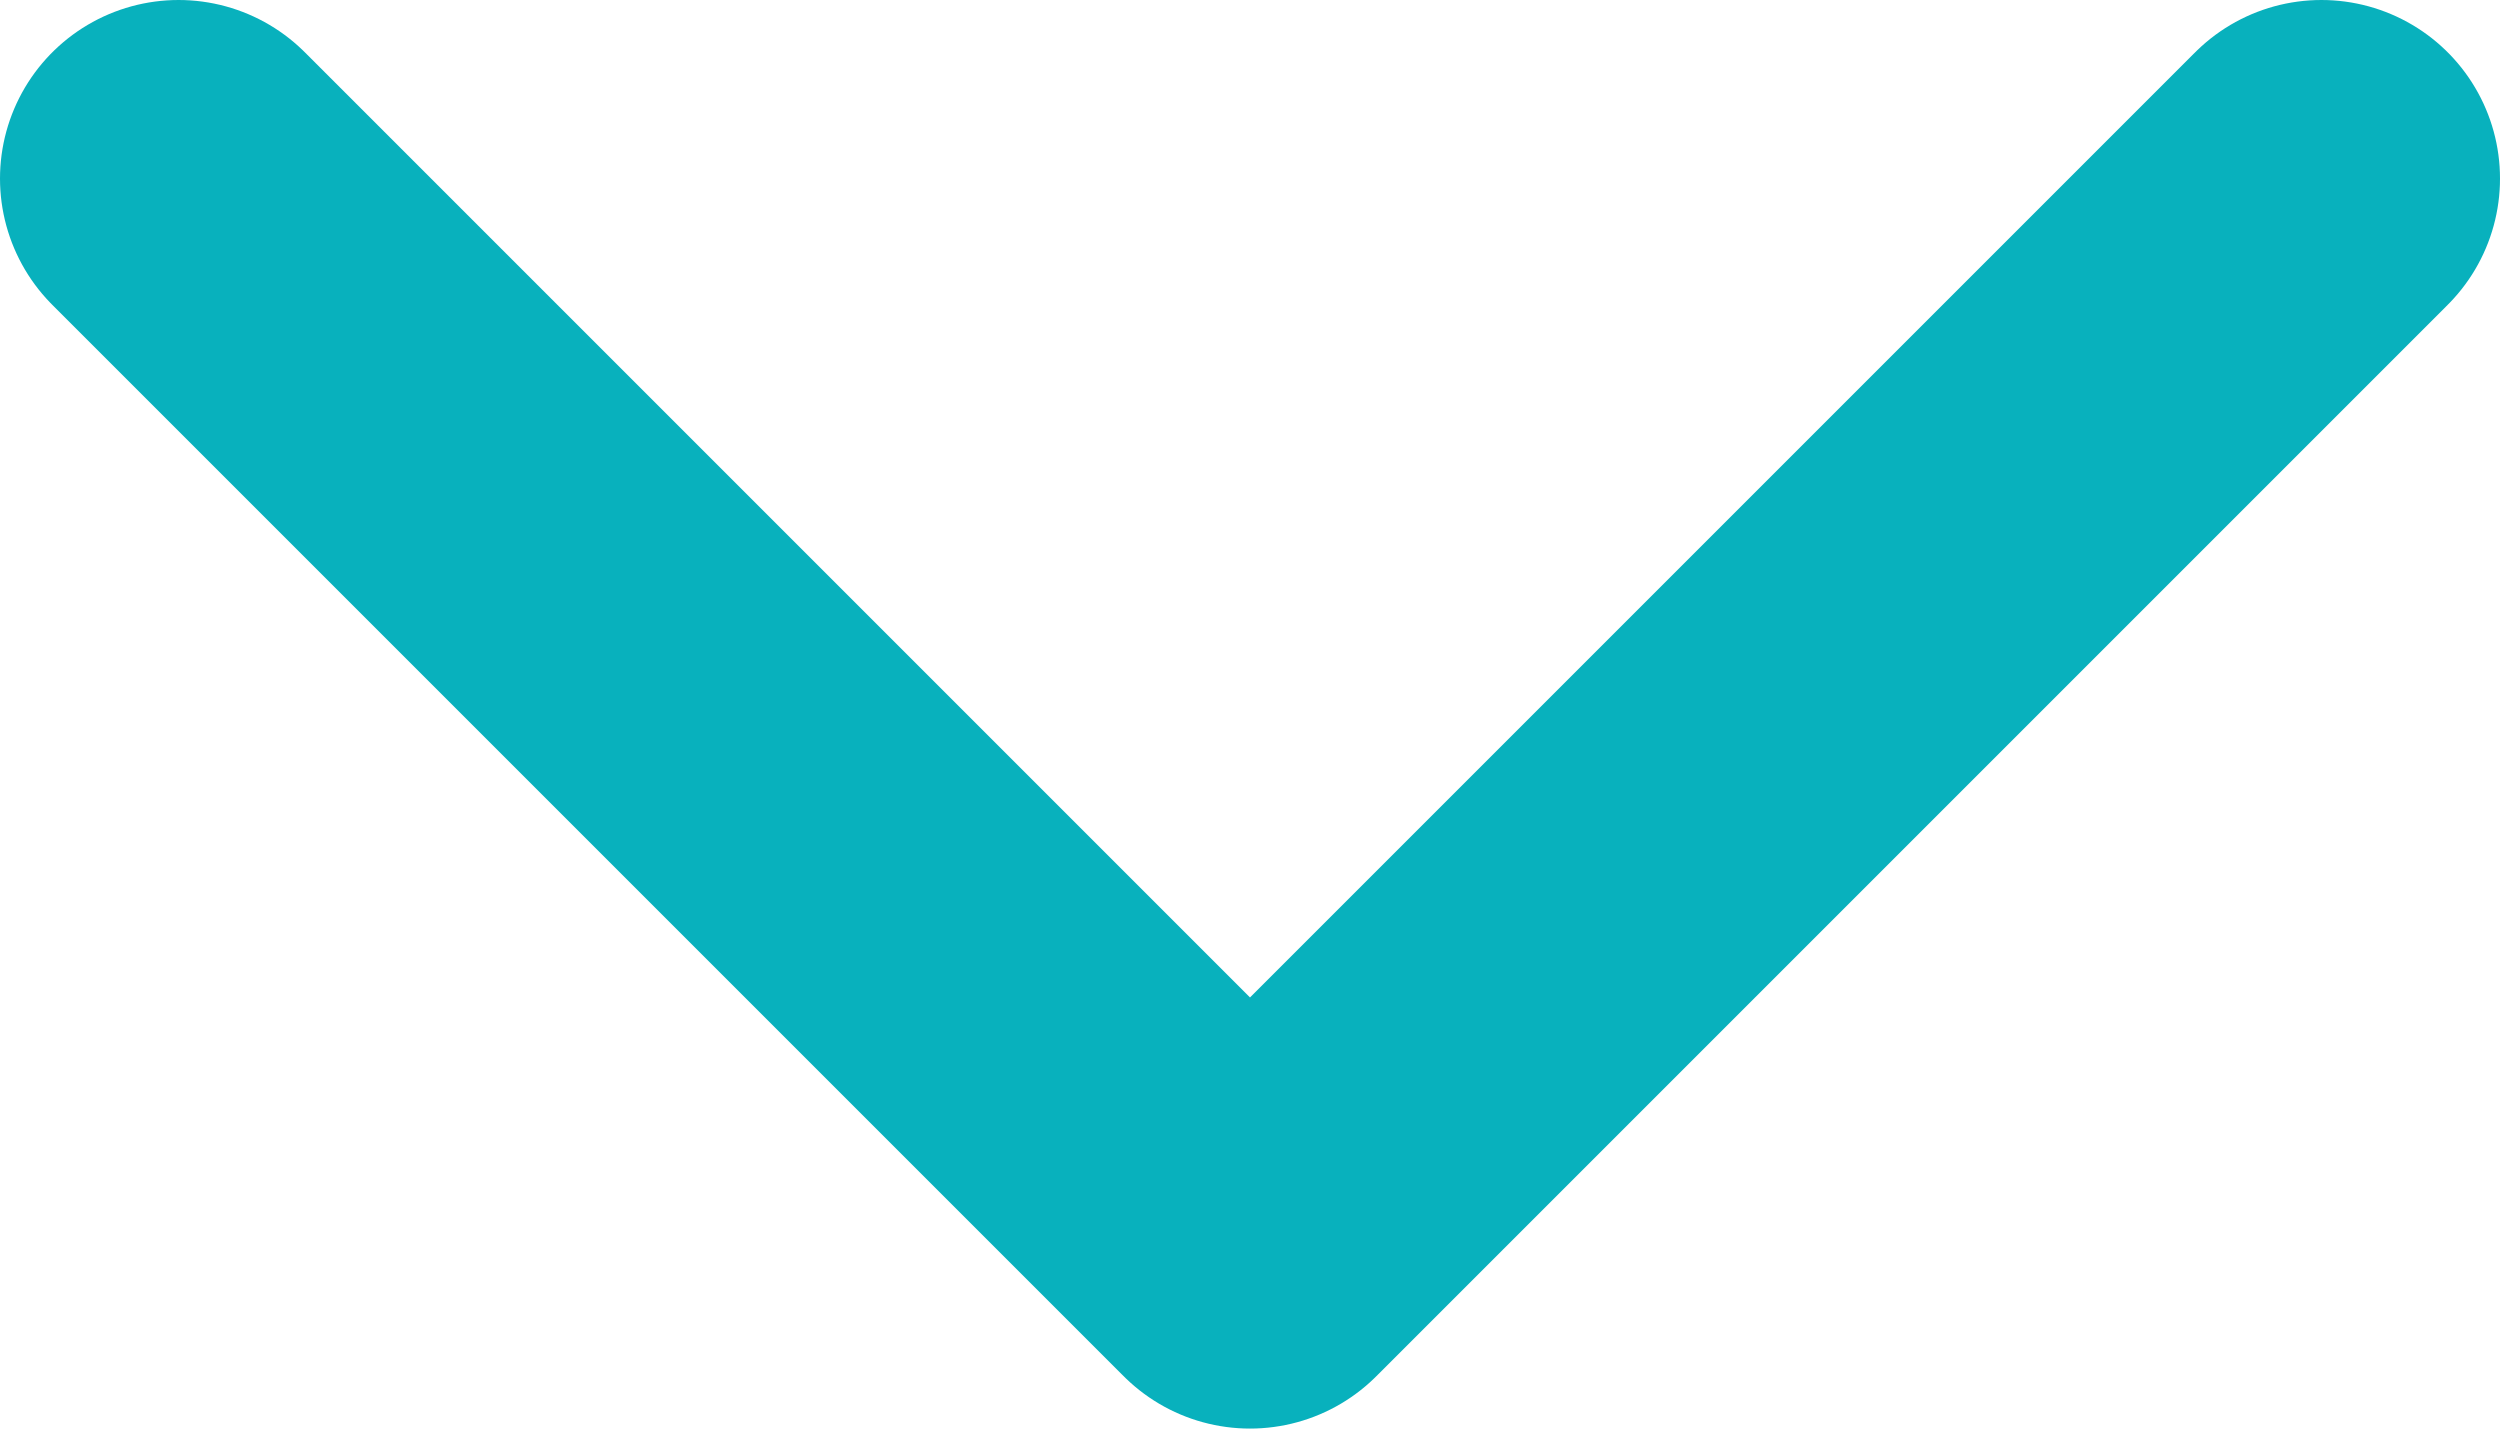 <svg width="14" height="8" viewBox="0 0 14 8" fill="none" xmlns="http://www.w3.org/2000/svg">
<path id="Icon" d="M1 1L7 7L13 1" stroke="#08B1BD" stroke-width="2" stroke-linecap="round" stroke-linejoin="round"/>
</svg>
